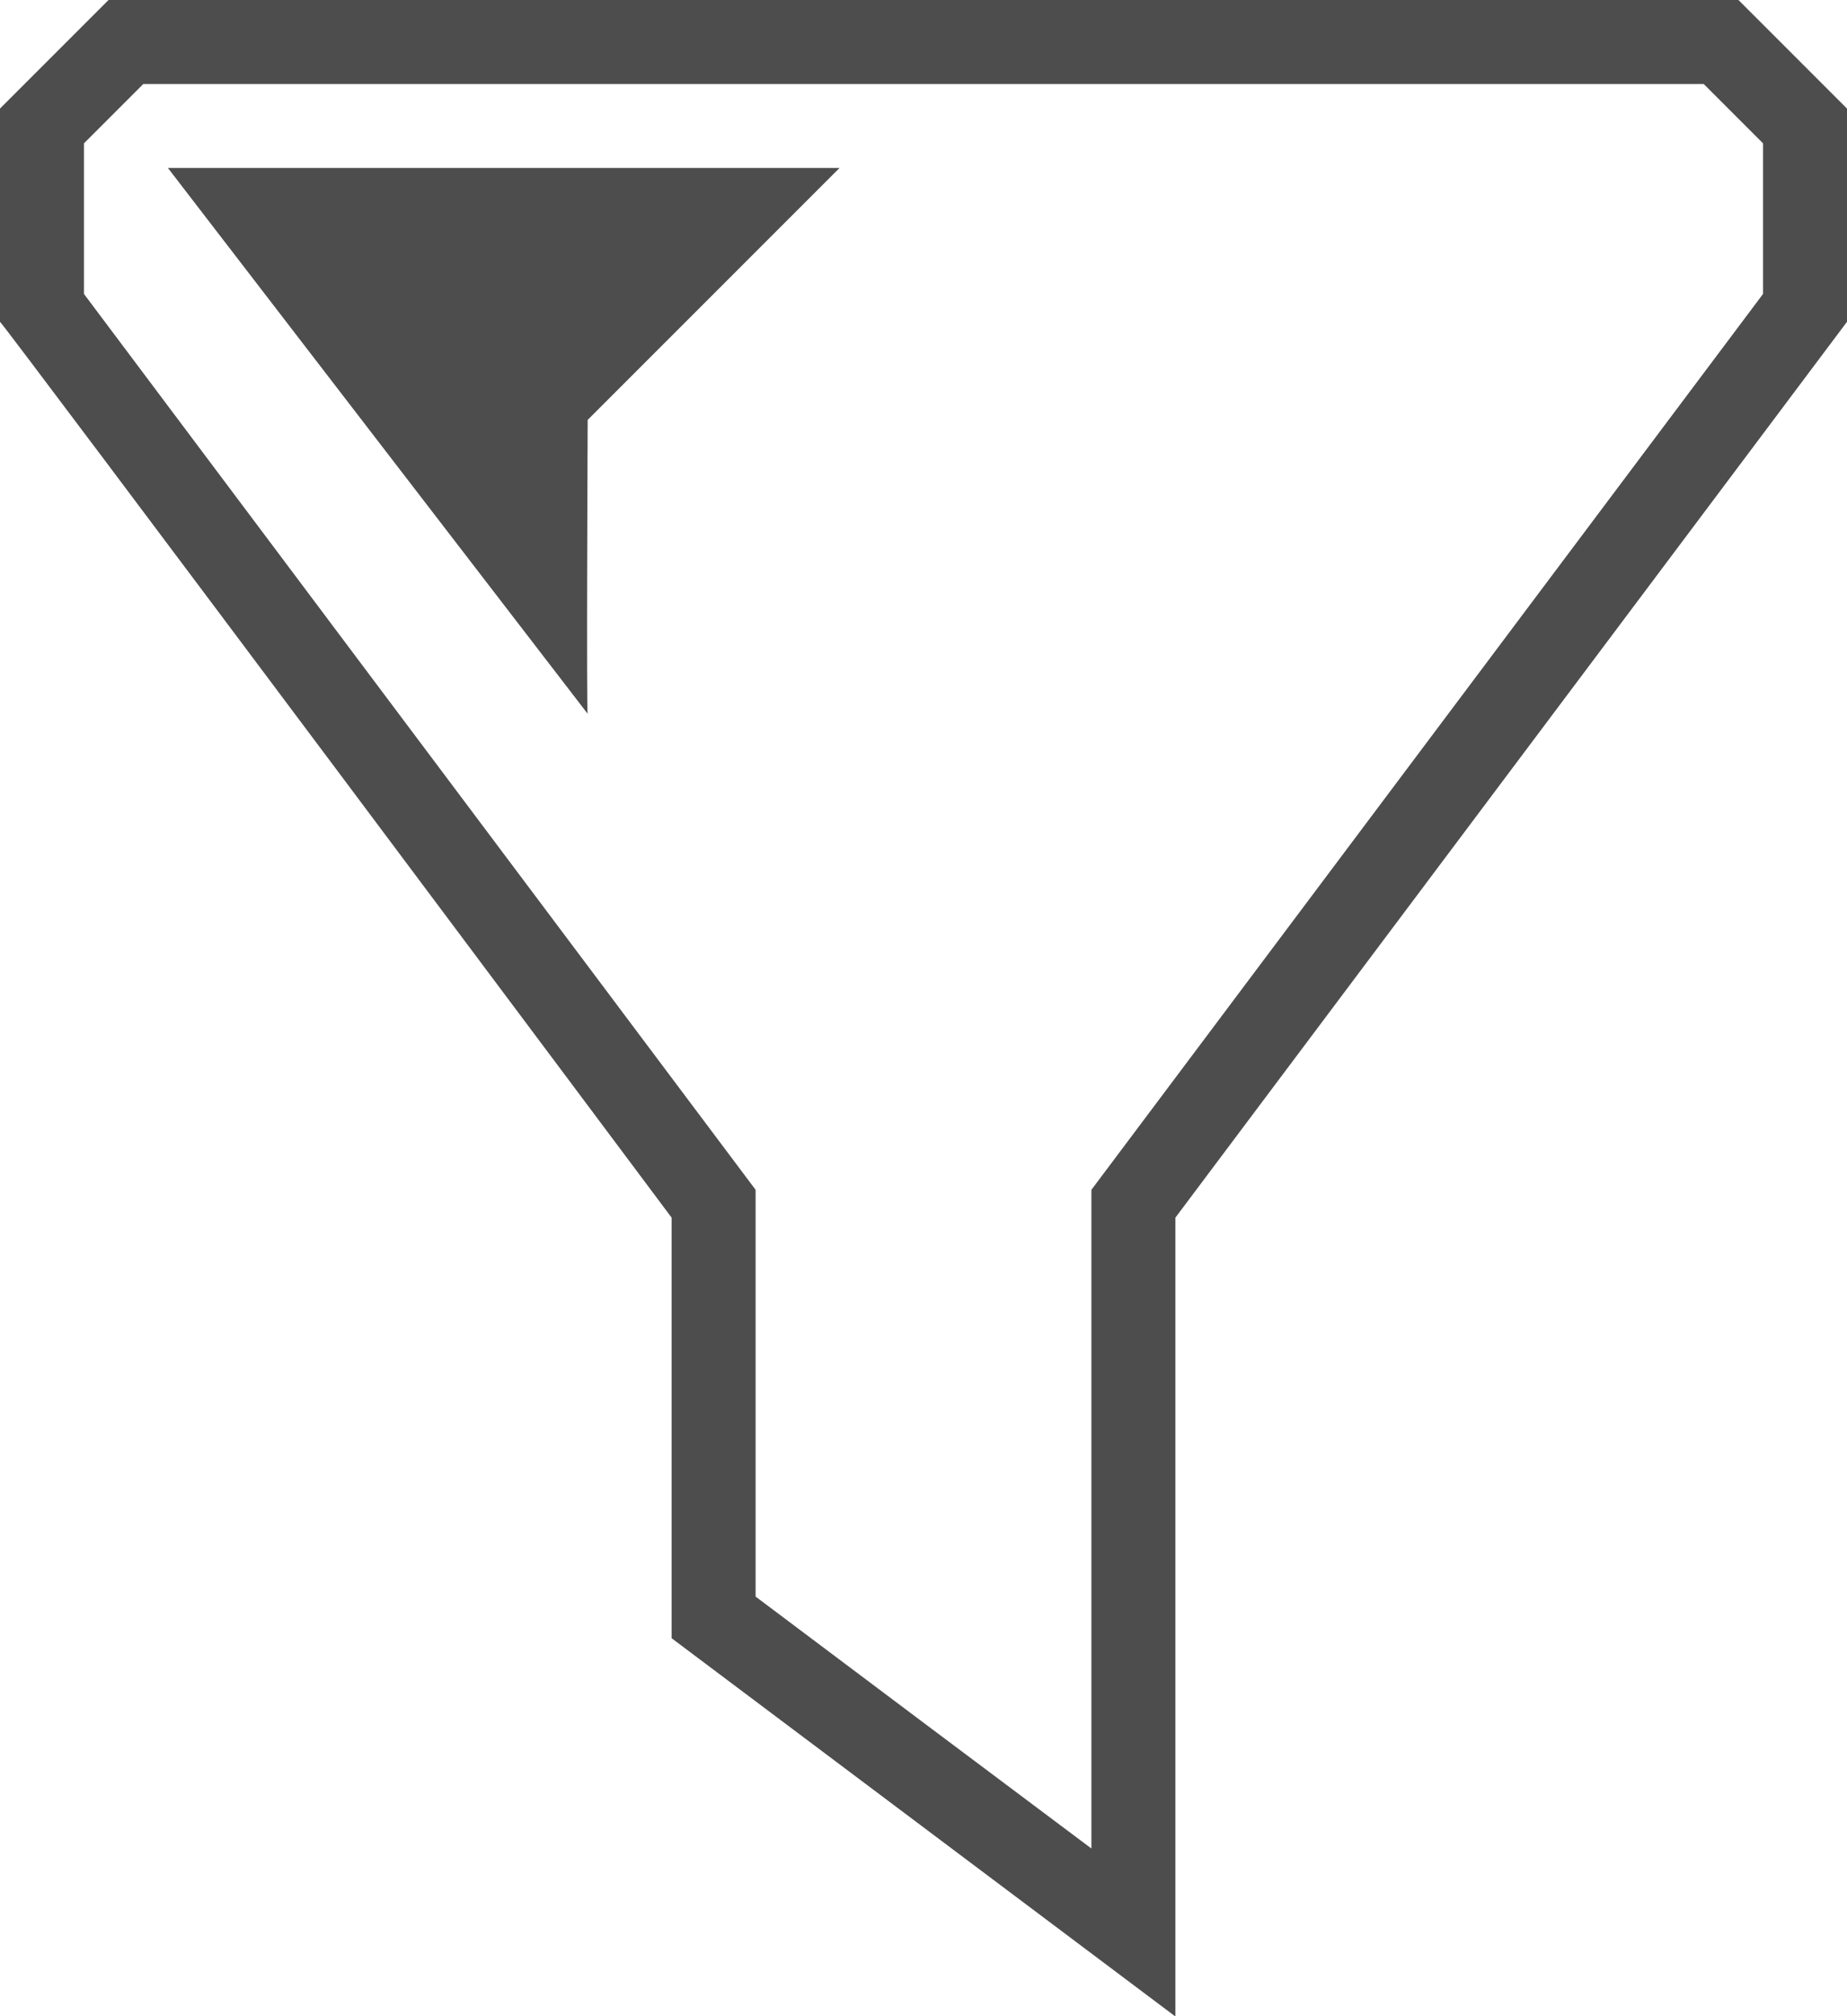 <?xml version="1.0" encoding="UTF-8"?>
<svg xmlns="http://www.w3.org/2000/svg" xmlns:xlink="http://www.w3.org/1999/xlink" width="22pt" height="24.01pt" viewBox="0 0 22 24.01" version="1.1">
<g id="surface1">
<path style=" stroke:none;fill-rule:nonzero;fill:rgb(30.196%,30.196%,30.196%);fill-opacity:1;" d="M 1.293 0 L 0 1.293 L 0 3.832 C 0.055 3.871 8 14.5 8 14.5 L 8 19.508 L 14 24.012 L 14 14.5 L 22 3.832 L 22 1.293 L 20.707 0 Z M 1.707 1 L 20.293 1 L 21 1.707 L 21 3.5 L 13 14.168 L 13 22.012 C 11.84 21.145 10.285 19.977 9 19.012 L 9 14.168 L 1 3.5 L 1 1.707 Z M 2 2 L 7 8.5 C 6.984 8.504 7 5 7 5 L 10 2 Z M 2 2 "/>
</g>
</svg>
